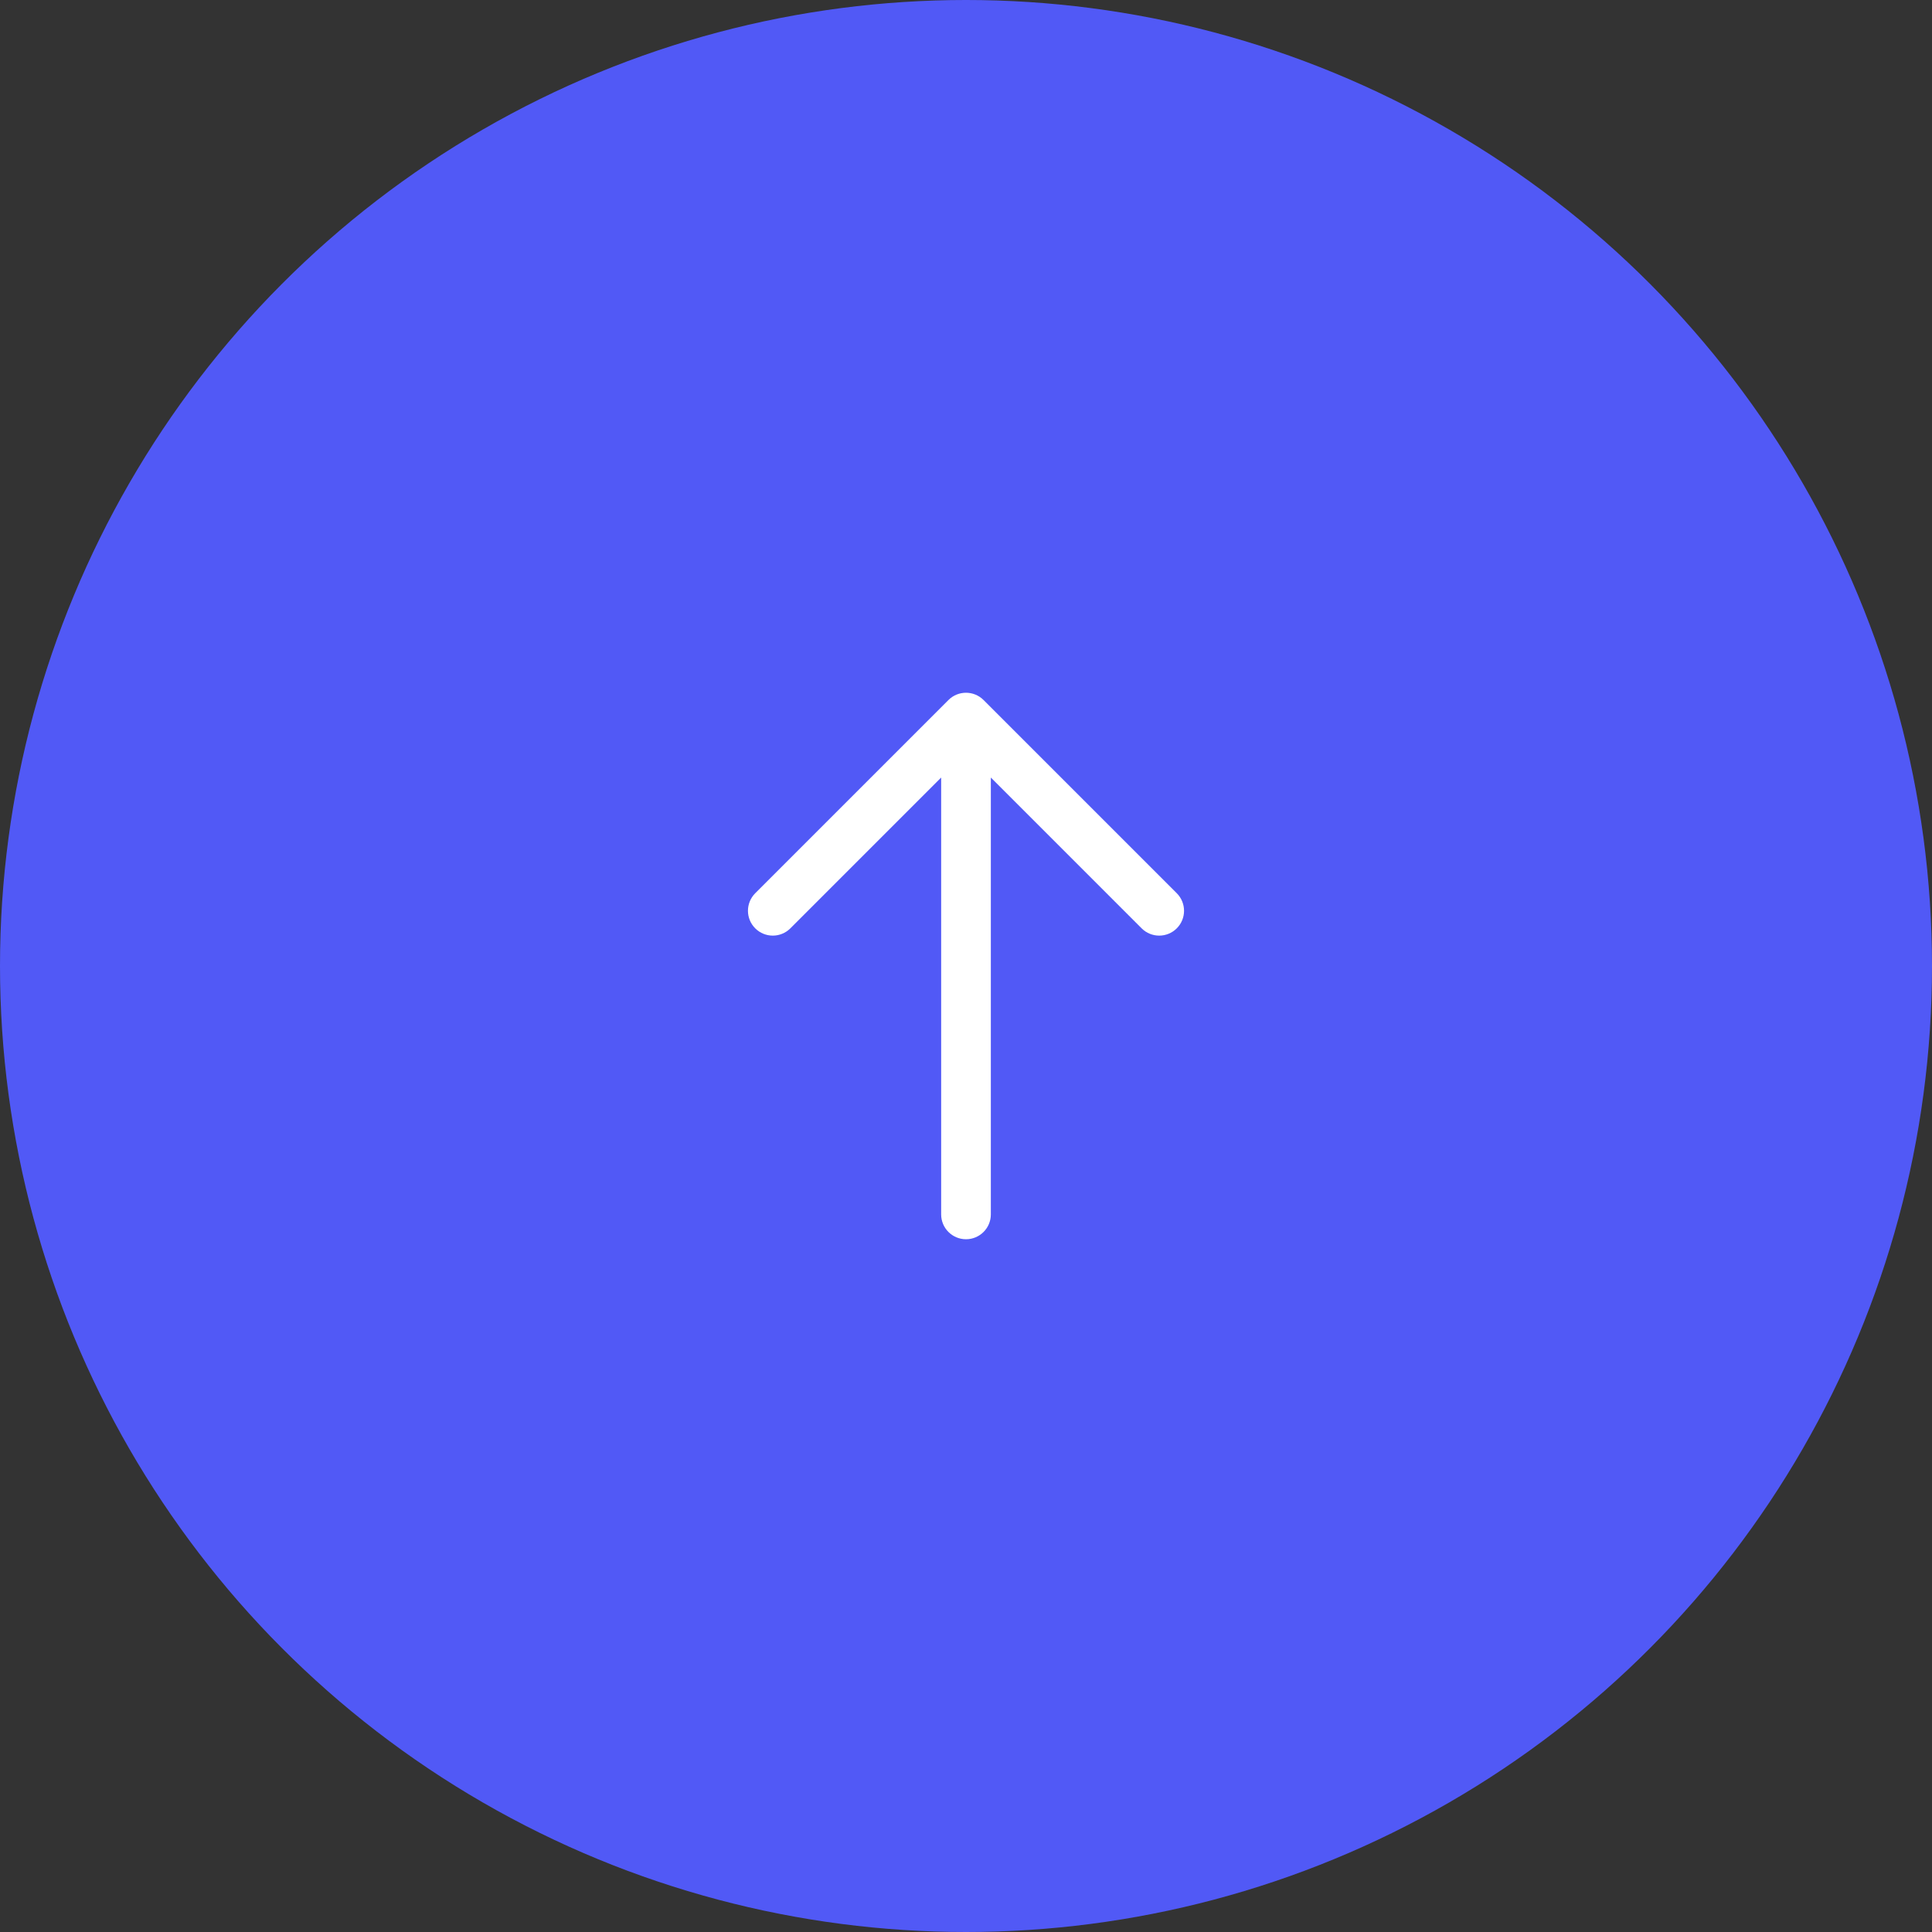 <?xml version="1.0" encoding="UTF-8"?>
<svg width="70px" height="70px" viewBox="0 0 70 70" version="1.1" xmlns="http://www.w3.org/2000/svg" xmlns:xlink="http://www.w3.org/1999/xlink">
    <rect x="0" y="0" width="70" height="70" fill="#333333" stroke="none"/>
    <title>Rec</title>
    <g id="Page-1" stroke="none" stroke-width="1" fill="none" fill-rule="evenodd">
        <g id="Rec">
            <circle id="Oval" fill="#5159F6" fill-rule="nonzero" cx="35" cy="35" r="35"></circle>
            <path d="M34.364,25.363 C34.715,25.012 35.285,25.012 35.636,25.363 L42.636,32.363 C42.988,32.715 42.988,33.285 42.636,33.636 C42.285,33.987 41.715,33.987 41.364,33.636 L35.9,28.172 L35.9,44 C35.9,44.497 35.497,44.9 35,44.9 C34.503,44.9 34.1,44.497 34.1,44 L34.1,28.172 L28.636,33.636 C28.285,33.987 27.715,33.987 27.364,33.636 C27.012,33.285 27.012,32.715 27.364,32.363 L34.364,25.363 Z" id="Path" fill="#FFFFFF"></path>
        </g>
    </g>
</svg>